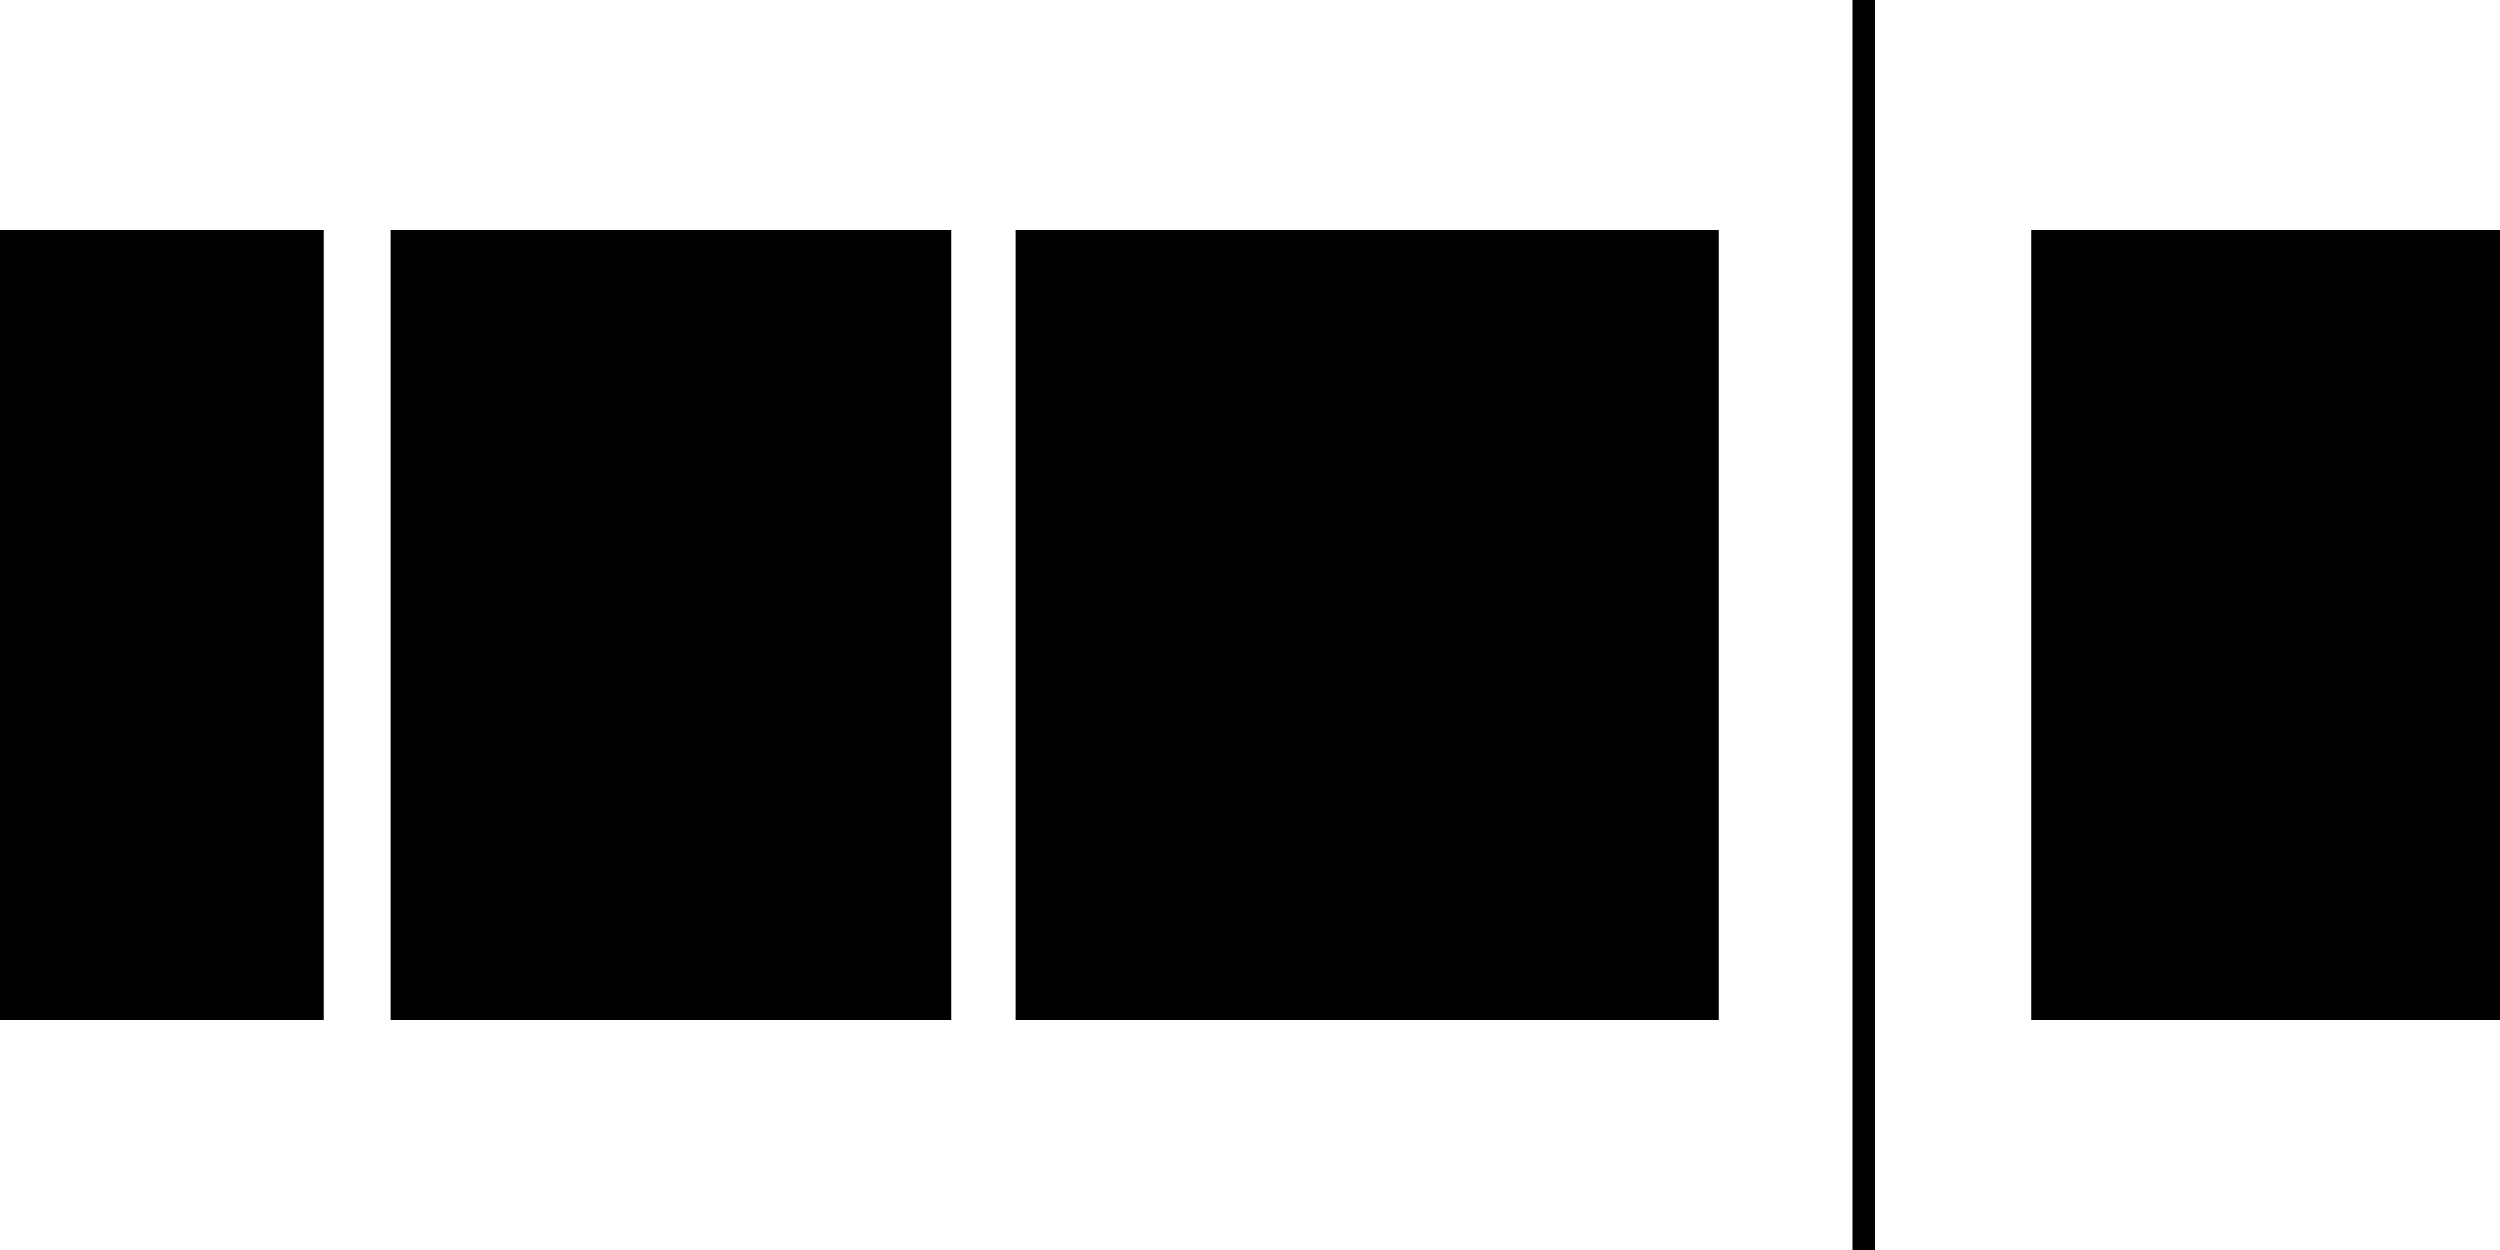 ﻿<?xml version="1.0" encoding="utf-8"?>
<svg version="1.1" xmlns:xlink="http://www.w3.org/1999/xlink" width="32px" height="16px" xmlns="http://www.w3.org/2000/svg">
  <defs>
    <pattern id="BGPattern" patternUnits="userSpaceOnUse" alignment="0 0" imageRepeat="None" />
    <mask fill="white" id="Clip571">
      <path d="M 24 0  L 23.712 0  L 23.712 16  L 24 16  L 24 0  Z M 4.144 2.944  L 0 2.944  L 0 13.056  L 4.144 13.056  L 4.144 2.944  Z M 6 2.944  L 5 2.944  L 5 13.056  L 6 13.056  L 6 2.944  Z M 12.176 2.944  L 6 2.944  L 6 13.056  L 12.176 13.056  L 12.176 2.944  Z M 22 2.944  L 13 2.944  L 13 13.056  L 22 13.056  L 22 2.944  Z M 23 2.944  L 23 13.056  L 23 2.944  Z M 25 2.944  L 25 13.056  L 25 2.944  Z M 32 2.944  L 26 2.944  L 26 13.056  L 32 13.056  L 32 2.944  Z " fill-rule="evenodd" />
    </mask>
  </defs>
  <g>
    <path d="M 24 0  L 23.712 0  L 23.712 16  L 24 16  L 24 0  Z M 4.144 2.944  L 0 2.944  L 0 13.056  L 4.144 13.056  L 4.144 2.944  Z M 6 2.944  L 5 2.944  L 5 13.056  L 6 13.056  L 6 2.944  Z M 12.176 2.944  L 6 2.944  L 6 13.056  L 12.176 13.056  L 12.176 2.944  Z M 22 2.944  L 13 2.944  L 13 13.056  L 22 13.056  L 22 2.944  Z M 23 2.944  L 23 13.056  L 23 2.944  Z M 25 2.944  L 25 13.056  L 25 2.944  Z M 32 2.944  L 26 2.944  L 26 13.056  L 32 13.056  L 32 2.944  Z " fill-rule="nonzero" fill="rgba(0, 0, 0, 1)" stroke="none" class="fill" />
    <path d="M 24 0  L 23.712 0  L 23.712 16  L 24 16  L 24 0  Z " stroke-width="0" stroke-dasharray="0" stroke="rgba(255, 255, 255, 0)" fill="none" class="stroke" mask="url(#Clip571)" />
    <path d="M 4.144 2.944  L 0 2.944  L 0 13.056  L 4.144 13.056  L 4.144 2.944  Z " stroke-width="0" stroke-dasharray="0" stroke="rgba(255, 255, 255, 0)" fill="none" class="stroke" mask="url(#Clip571)" />
    <path d="M 6 2.944  L 5 2.944  L 5 13.056  L 6 13.056  L 6 2.944  Z " stroke-width="0" stroke-dasharray="0" stroke="rgba(255, 255, 255, 0)" fill="none" class="stroke" mask="url(#Clip571)" />
    <path d="M 12.176 2.944  L 6 2.944  L 6 13.056  L 12.176 13.056  L 12.176 2.944  Z " stroke-width="0" stroke-dasharray="0" stroke="rgba(255, 255, 255, 0)" fill="none" class="stroke" mask="url(#Clip571)" />
    <path d="M 22 2.944  L 13 2.944  L 13 13.056  L 22 13.056  L 22 2.944  Z " stroke-width="0" stroke-dasharray="0" stroke="rgba(255, 255, 255, 0)" fill="none" class="stroke" mask="url(#Clip571)" />
    <path d="M 23 2.944  L 23 13.056  L 23 2.944  Z " stroke-width="0" stroke-dasharray="0" stroke="rgba(255, 255, 255, 0)" fill="none" class="stroke" mask="url(#Clip571)" />
    <path d="M 25 2.944  L 25 13.056  L 25 2.944  Z " stroke-width="0" stroke-dasharray="0" stroke="rgba(255, 255, 255, 0)" fill="none" class="stroke" mask="url(#Clip571)" />
    <path d="M 32 2.944  L 26 2.944  L 26 13.056  L 32 13.056  L 32 2.944  Z " stroke-width="0" stroke-dasharray="0" stroke="rgba(255, 255, 255, 0)" fill="none" class="stroke" mask="url(#Clip571)" />
  </g>
</svg>